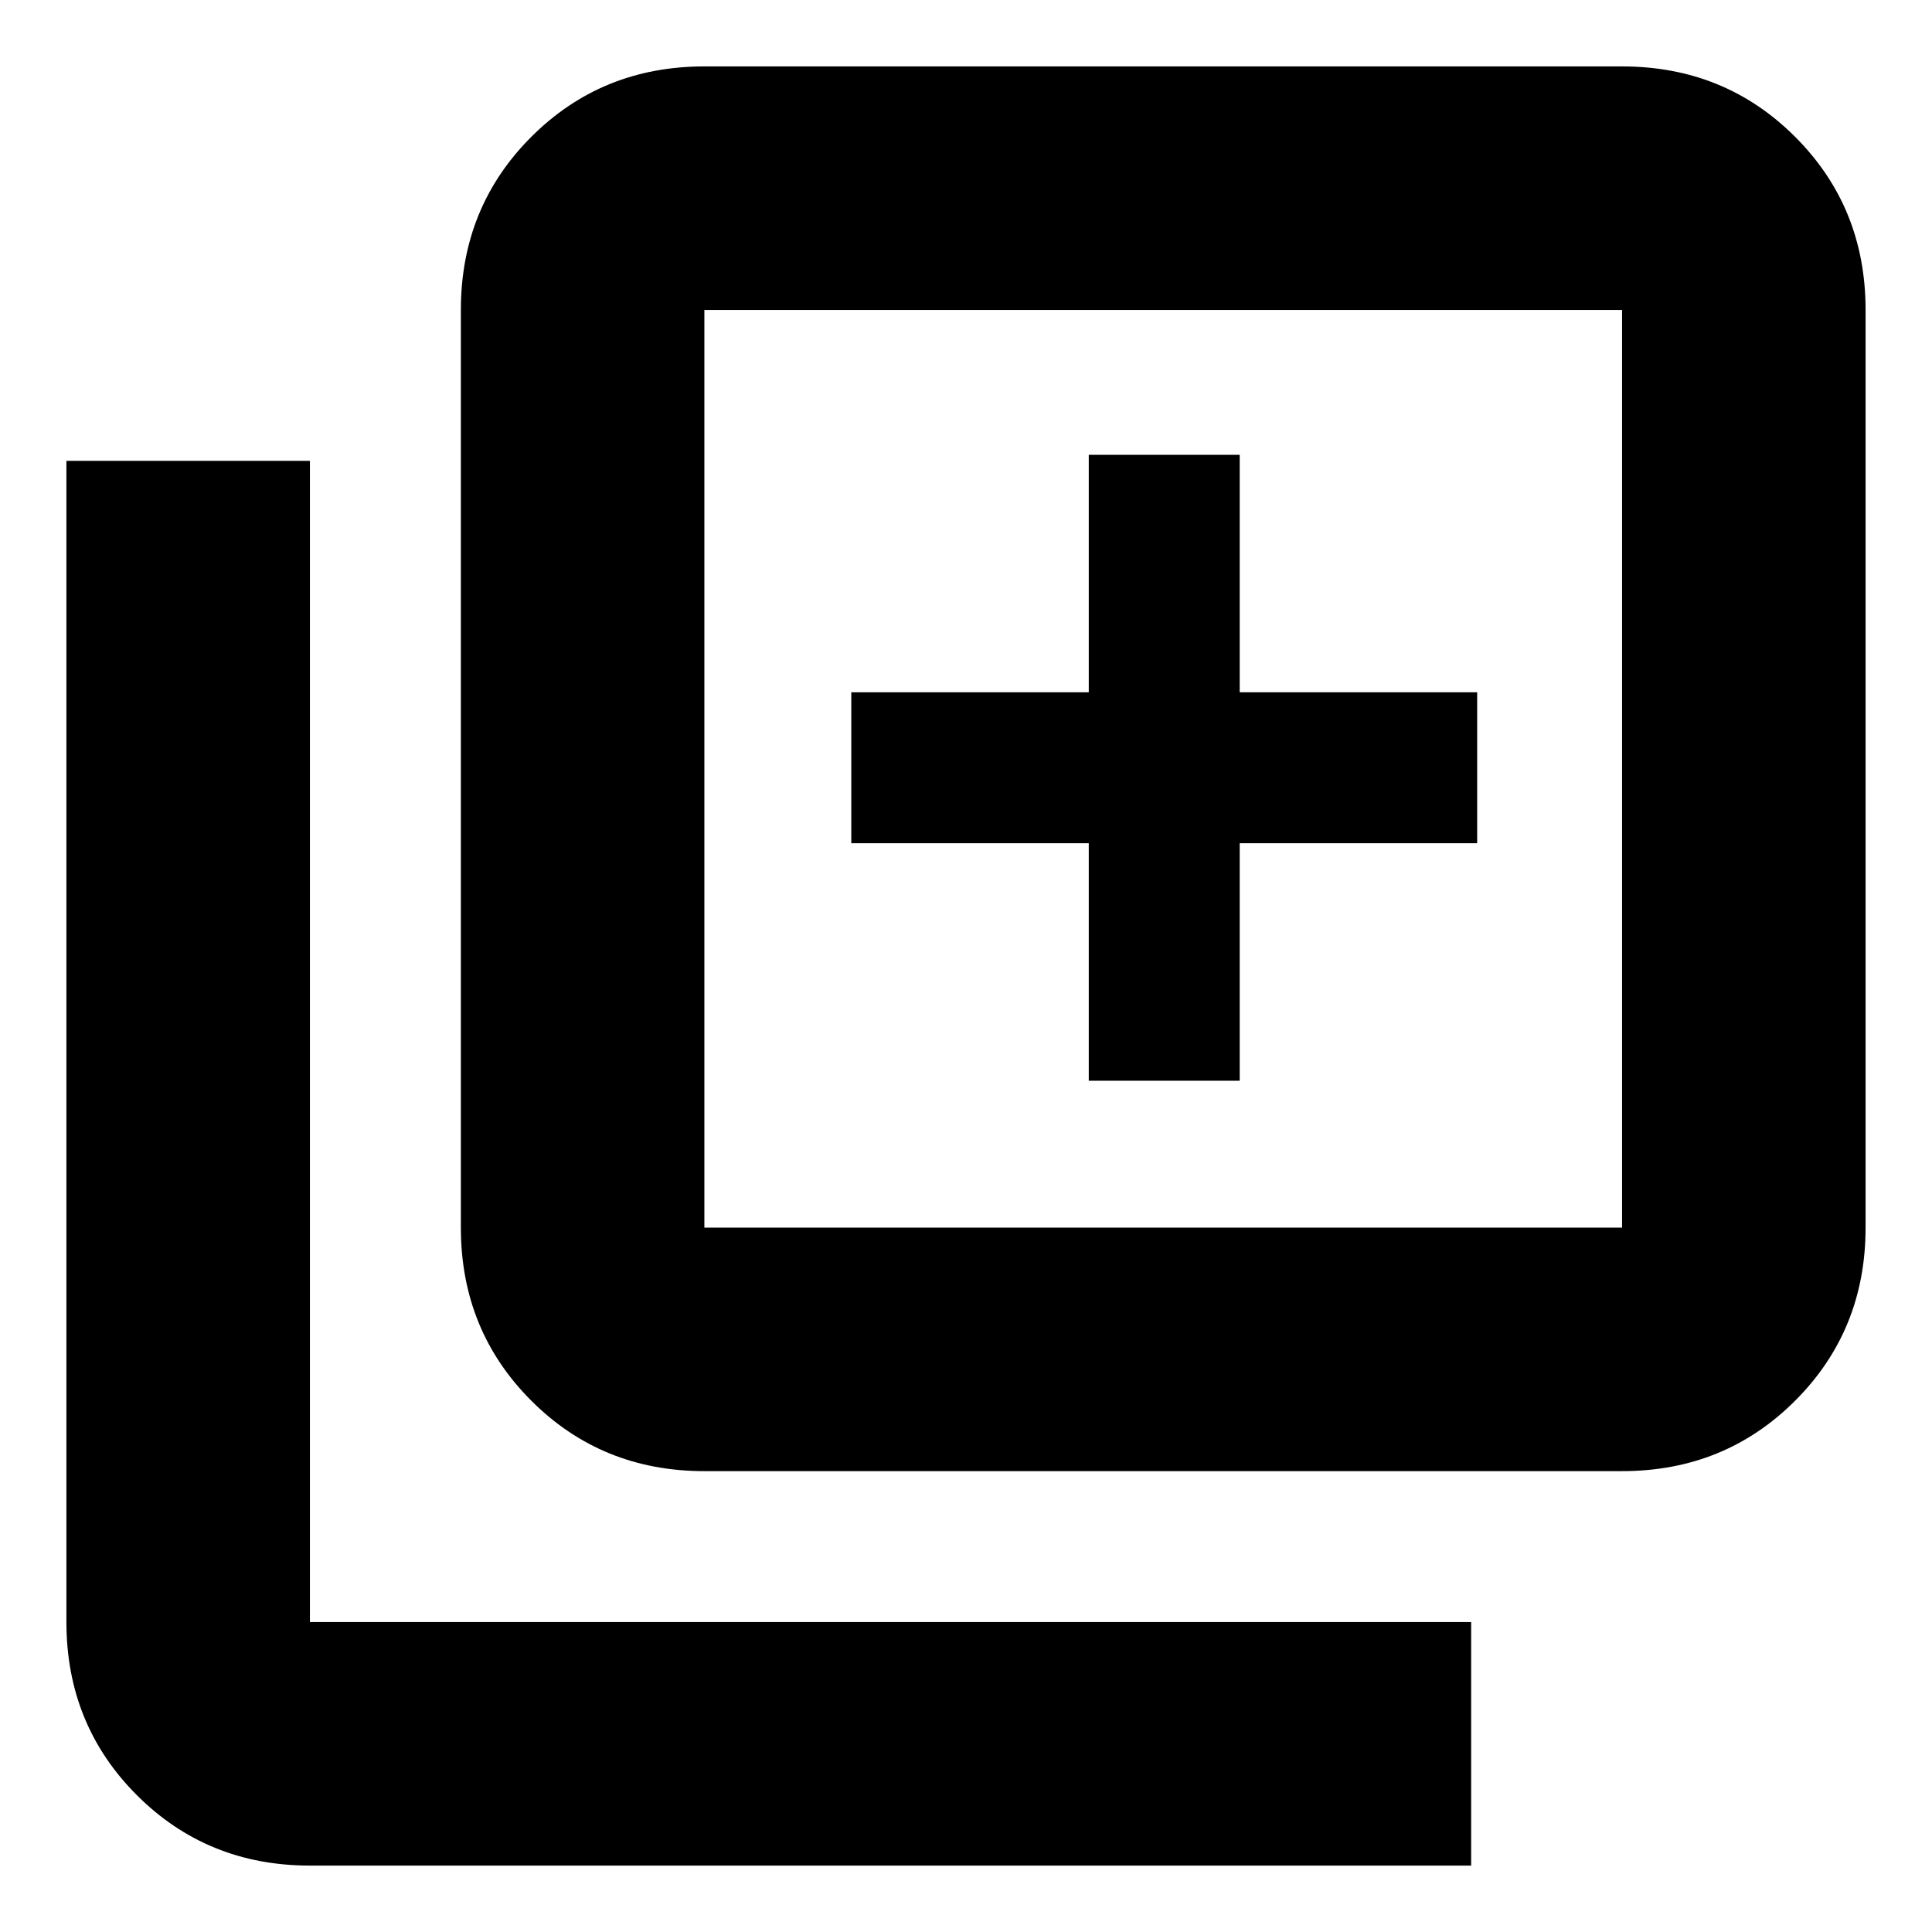 <svg xmlns="http://www.w3.org/2000/svg" height="24" width="24"><path d="M13.525 13.425H15.4v-2.95h2.95V8.6H15.4V5.65h-1.875V8.6h-2.95v1.875h2.95Zm-4.775 4.85q-1.275 0-2.15-.875t-.875-2.15V3.85q0-1.275.875-2.15T8.75.825h11.4q1.275 0 2.15.875t.875 2.15v11.4q0 1.275-.875 2.15t-2.15.875Zm0-3.025h11.4V3.85H8.75v11.4Zm-4.9 7.925q-1.275 0-2.15-.875t-.875-2.15V5.725H3.85V20.15h14.425v3.025ZM8.75 3.85v11.4-11.4Z"/></svg>